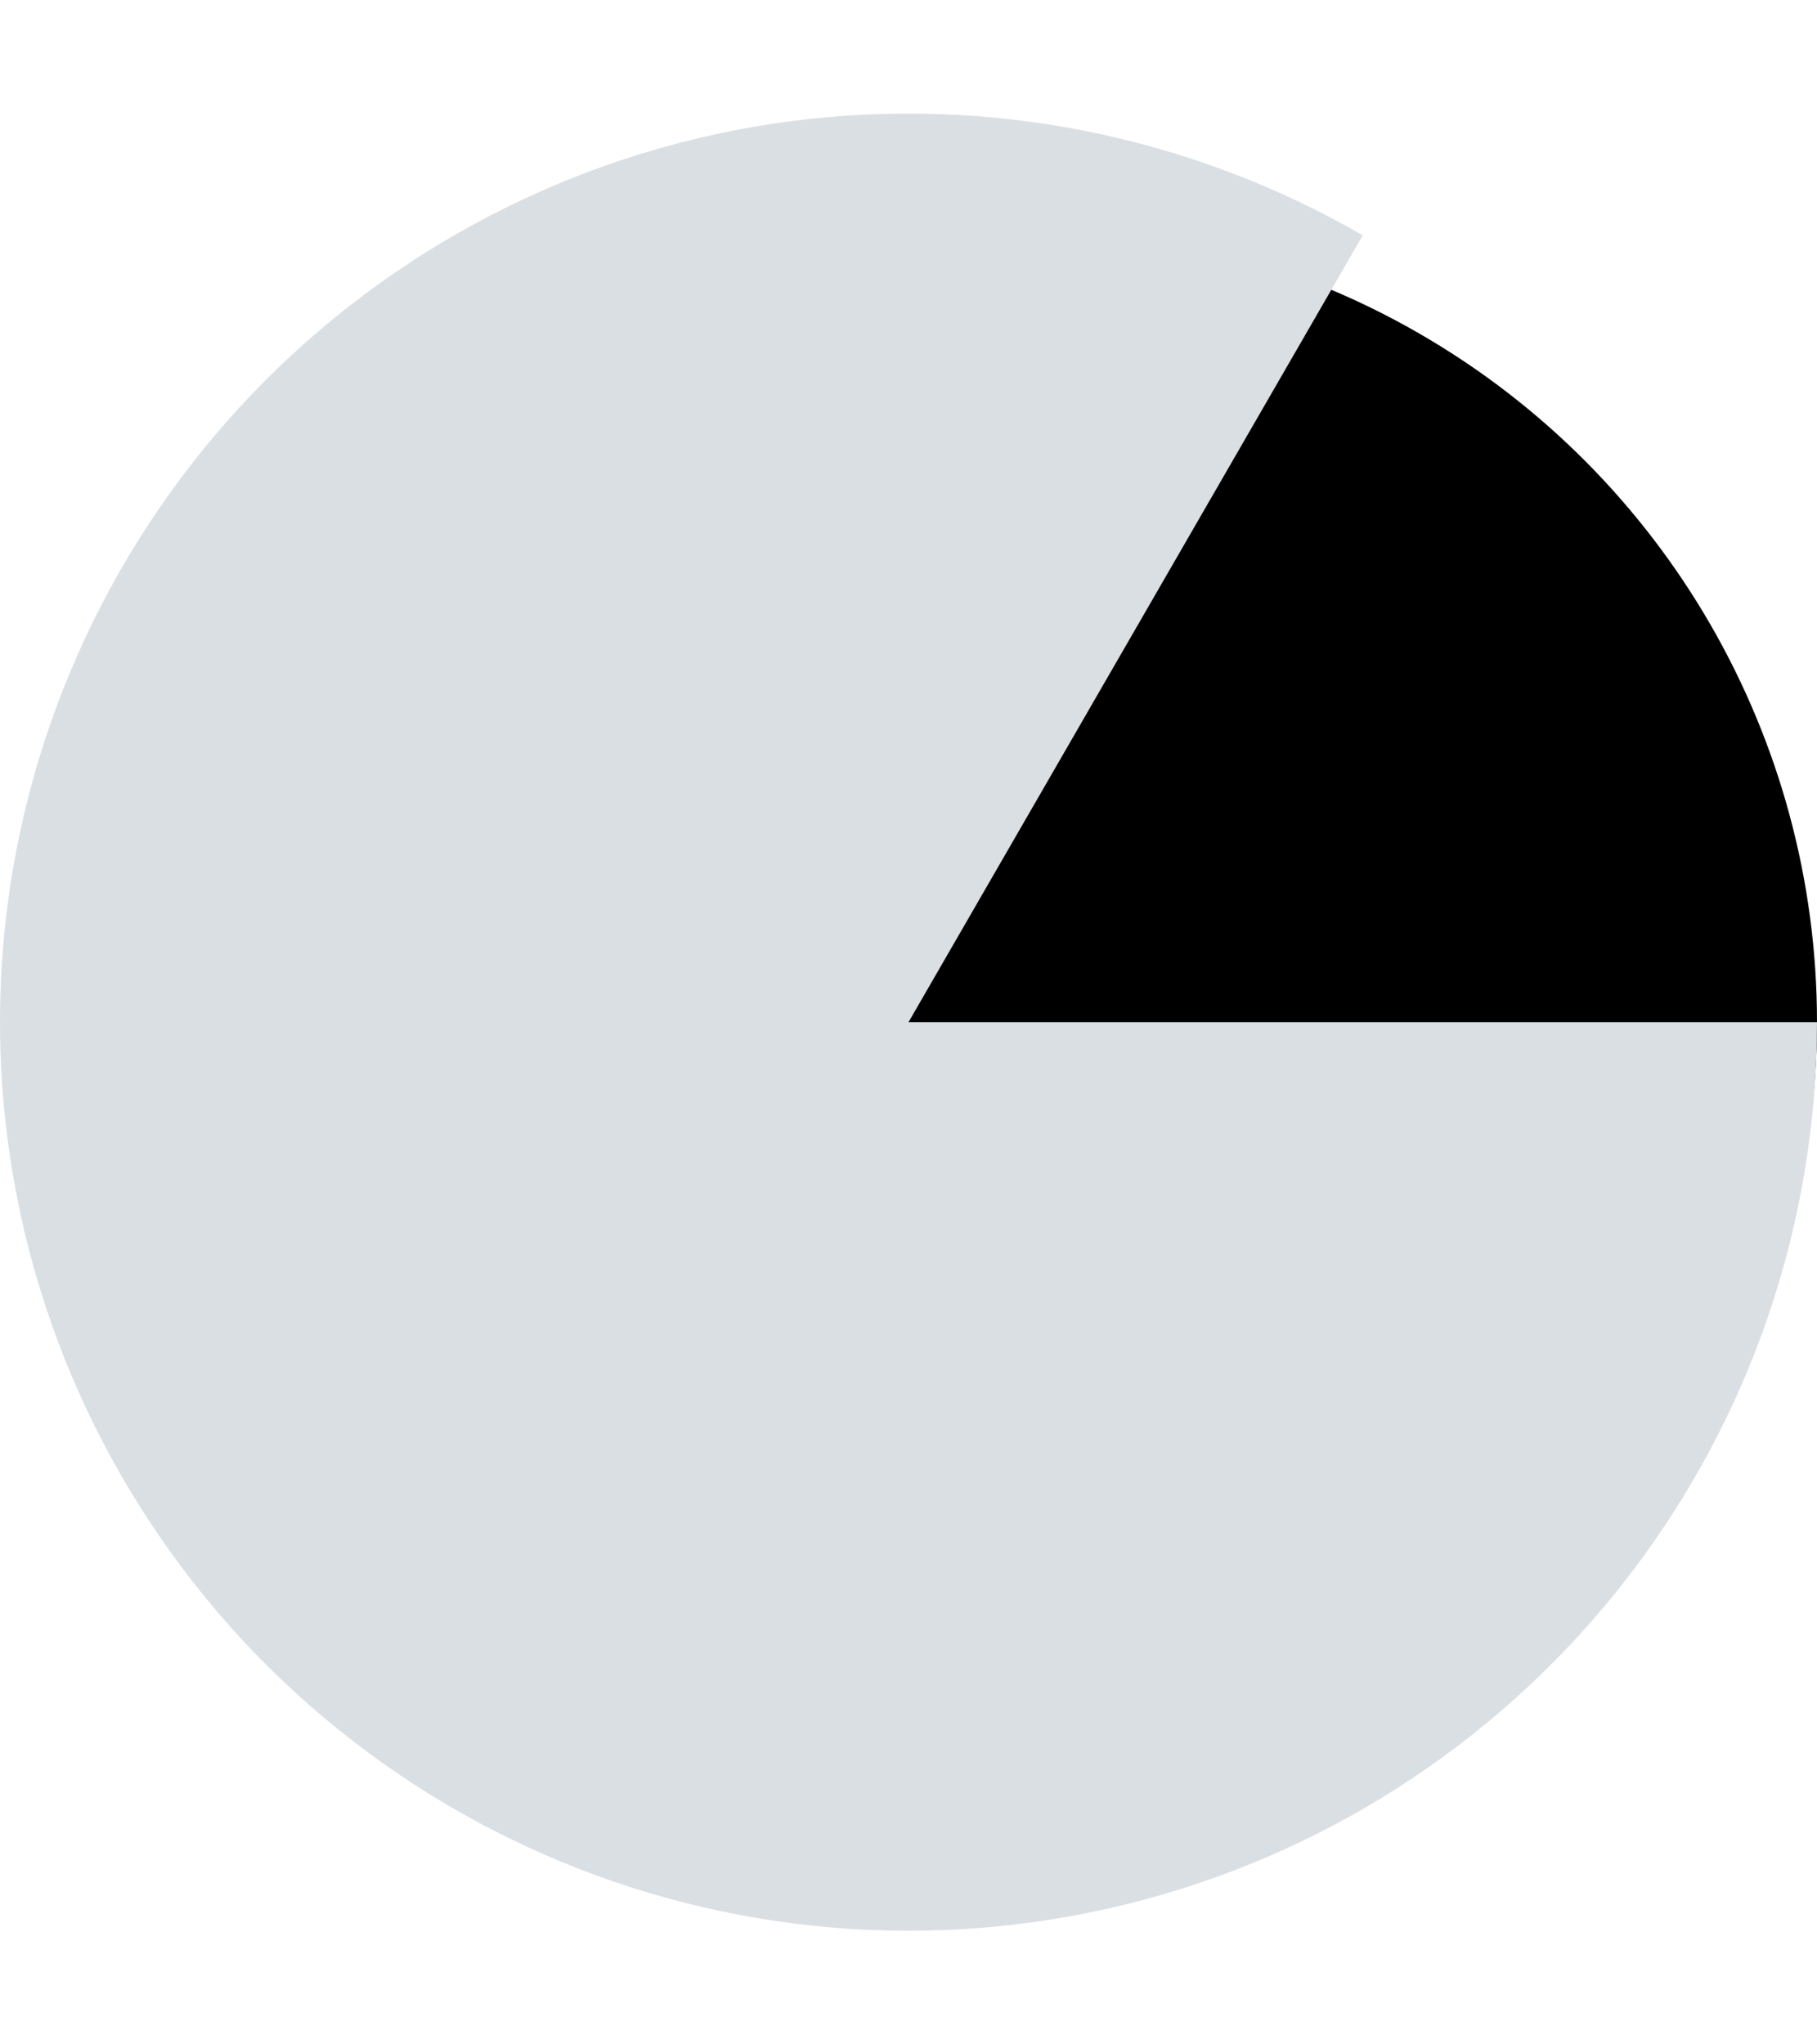 <svg width="16" height="18" viewBox="0 0 16 18" fill="none" xmlns="http://www.w3.org/2000/svg">
<circle cx="9" cy="9" r="7" fill="black"/>
<path d="M16 9C16 10.761 15.419 12.473 14.347 13.87C13.275 15.267 11.772 16.272 10.071 16.727C8.369 17.183 6.566 17.065 4.939 16.391C3.312 15.717 1.952 14.525 1.072 13C0.191 11.475 -0.161 9.702 0.068 7.956C0.298 6.21 1.098 4.588 2.343 3.343C3.588 2.098 5.21 1.298 6.956 1.068C8.702 0.839 10.475 1.191 12 2.072L8 9H16Z" fill="#DADFE4"/>
</svg>
